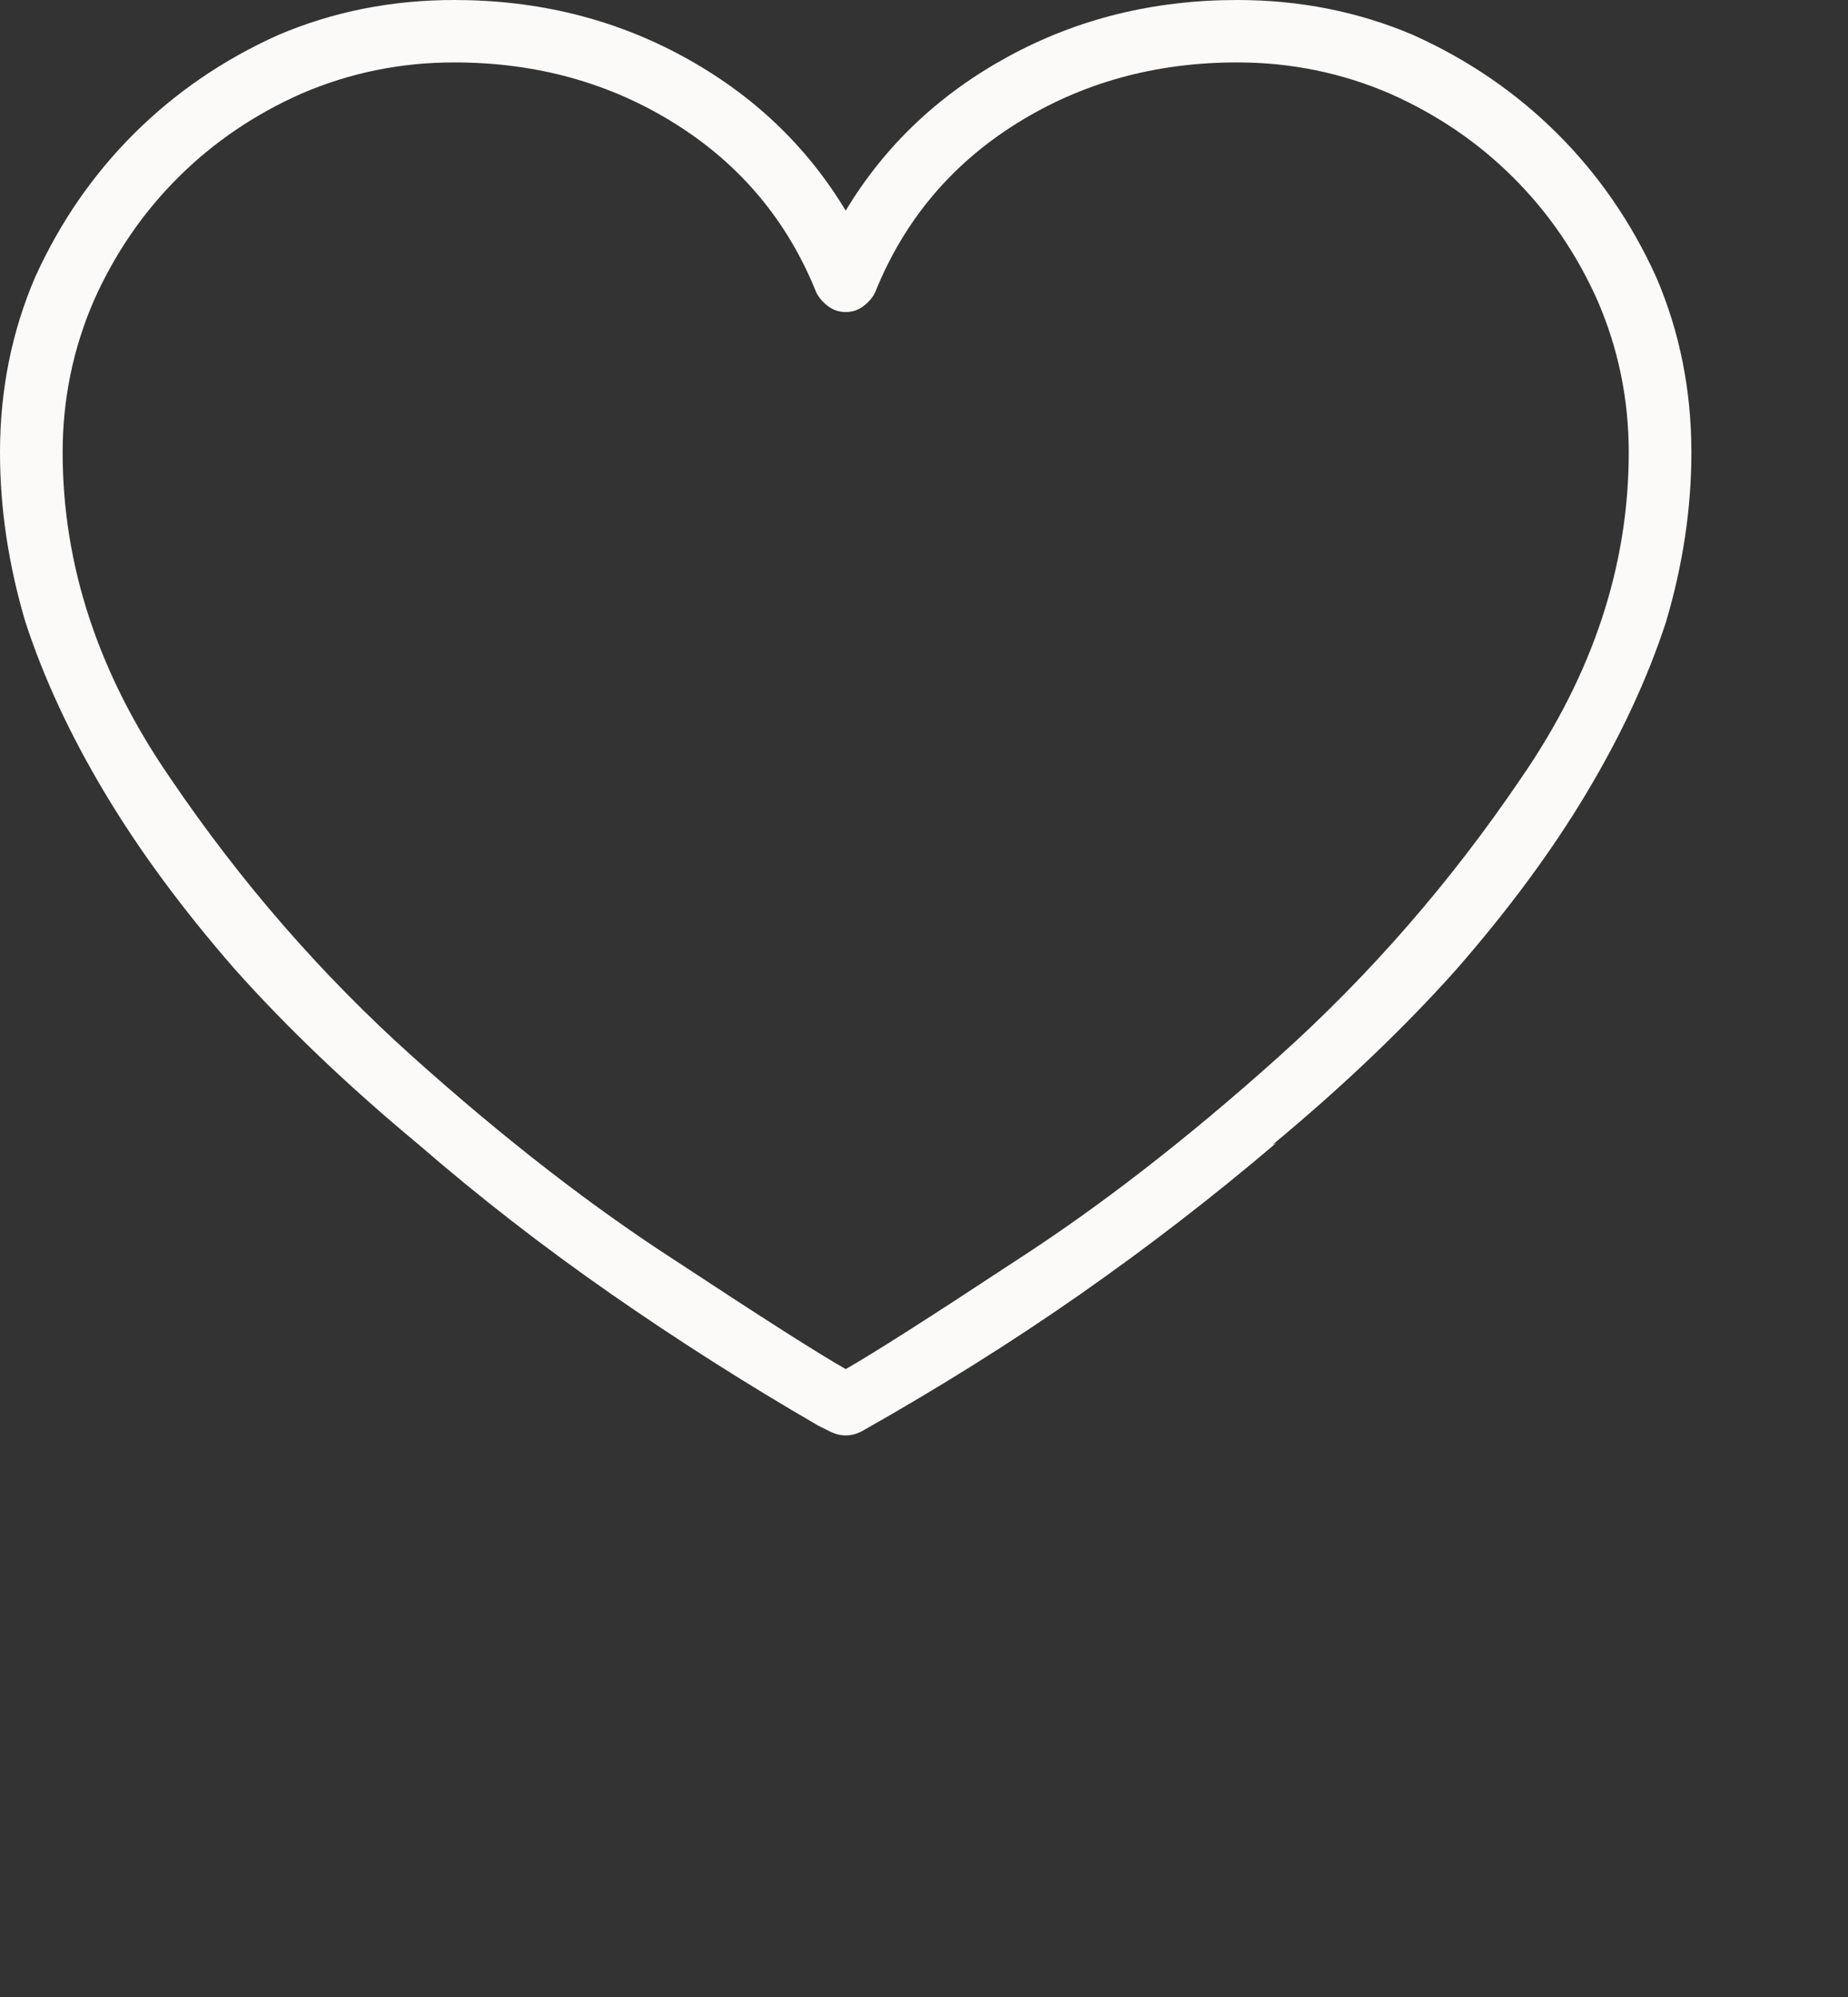 <svg width="87" height="94" viewBox="0 0 87 94" fill="none" xmlns="http://www.w3.org/2000/svg">
<rect x="0" y="0" width="87" height="94" fill="#333333" stroke="none"/>
<g id="heart 1">
<path id="Vector" d="M58.246 0C54.313 0 50.719 0.887 47.463 2.662C44.207 4.437 41.657 6.854 39.814 9.914C37.97 6.854 35.421 4.437 32.164 2.662C28.908 0.887 25.314 0 21.381 0C18.432 0 15.667 0.551 13.087 1.652C10.506 2.815 8.248 4.36 6.313 6.288C4.378 8.216 2.826 10.465 1.659 13.035C0.553 15.605 0 18.359 0 21.297C0 23.928 0.399 26.59 1.198 29.283C2.058 31.915 3.302 34.592 4.931 37.315C6.559 40.039 8.602 42.808 11.059 45.623C13.517 48.377 16.405 51.131 19.723 53.885C22.549 56.333 25.544 58.658 28.708 60.861C31.872 63.065 35.144 65.145 38.523 67.103L39.076 67.379C39.199 67.44 39.322 67.486 39.445 67.517C39.568 67.547 39.691 67.562 39.814 67.562C39.936 67.562 40.059 67.547 40.182 67.517C40.305 67.486 40.428 67.44 40.551 67.379C44.237 65.298 47.678 63.141 50.873 60.907C54.068 58.673 57.14 56.302 60.089 53.793L59.905 53.885C63.222 51.131 66.11 48.377 68.568 45.623C71.025 42.808 73.068 40.039 74.697 37.315C76.325 34.592 77.569 31.915 78.429 29.283C79.228 26.59 79.627 23.928 79.627 21.297C79.627 18.359 79.074 15.605 77.968 13.035C76.801 10.465 75.249 8.216 73.314 6.288C71.379 4.36 69.121 2.815 66.54 1.652C63.96 0.551 61.195 0 58.246 0ZM39.814 64.441C38.523 63.707 35.881 62.024 31.888 59.393C27.894 56.822 23.747 53.609 19.446 49.754C15.145 45.898 11.336 41.523 8.018 36.627C4.639 31.731 2.949 26.621 2.949 21.297C2.949 18.788 3.441 16.401 4.424 14.137C5.407 11.934 6.728 10.006 8.387 8.354C10.046 6.701 11.981 5.385 14.193 4.406C16.466 3.427 18.862 2.938 21.381 2.938C25.252 2.938 28.724 3.901 31.796 5.829C34.868 7.757 37.079 10.404 38.431 13.77C38.554 14.014 38.738 14.229 38.984 14.412C39.23 14.596 39.506 14.688 39.814 14.688C40.121 14.688 40.397 14.596 40.643 14.412C40.889 14.229 41.073 14.014 41.196 13.77C42.548 10.404 44.76 7.757 47.832 5.829C50.904 3.901 54.375 2.938 58.246 2.938C60.765 2.938 63.161 3.427 65.434 4.406C67.646 5.385 69.582 6.701 71.24 8.354C72.899 10.006 74.22 11.934 75.203 14.137C76.186 16.401 76.678 18.788 76.678 21.297C76.678 26.621 74.988 31.731 71.609 36.627C68.291 41.523 64.482 45.898 60.181 49.754C55.88 53.609 51.733 56.822 47.739 59.393C43.746 62.024 41.104 63.707 39.814 64.441Z" fill="#FBFAF8"/>
</g>
</svg>
